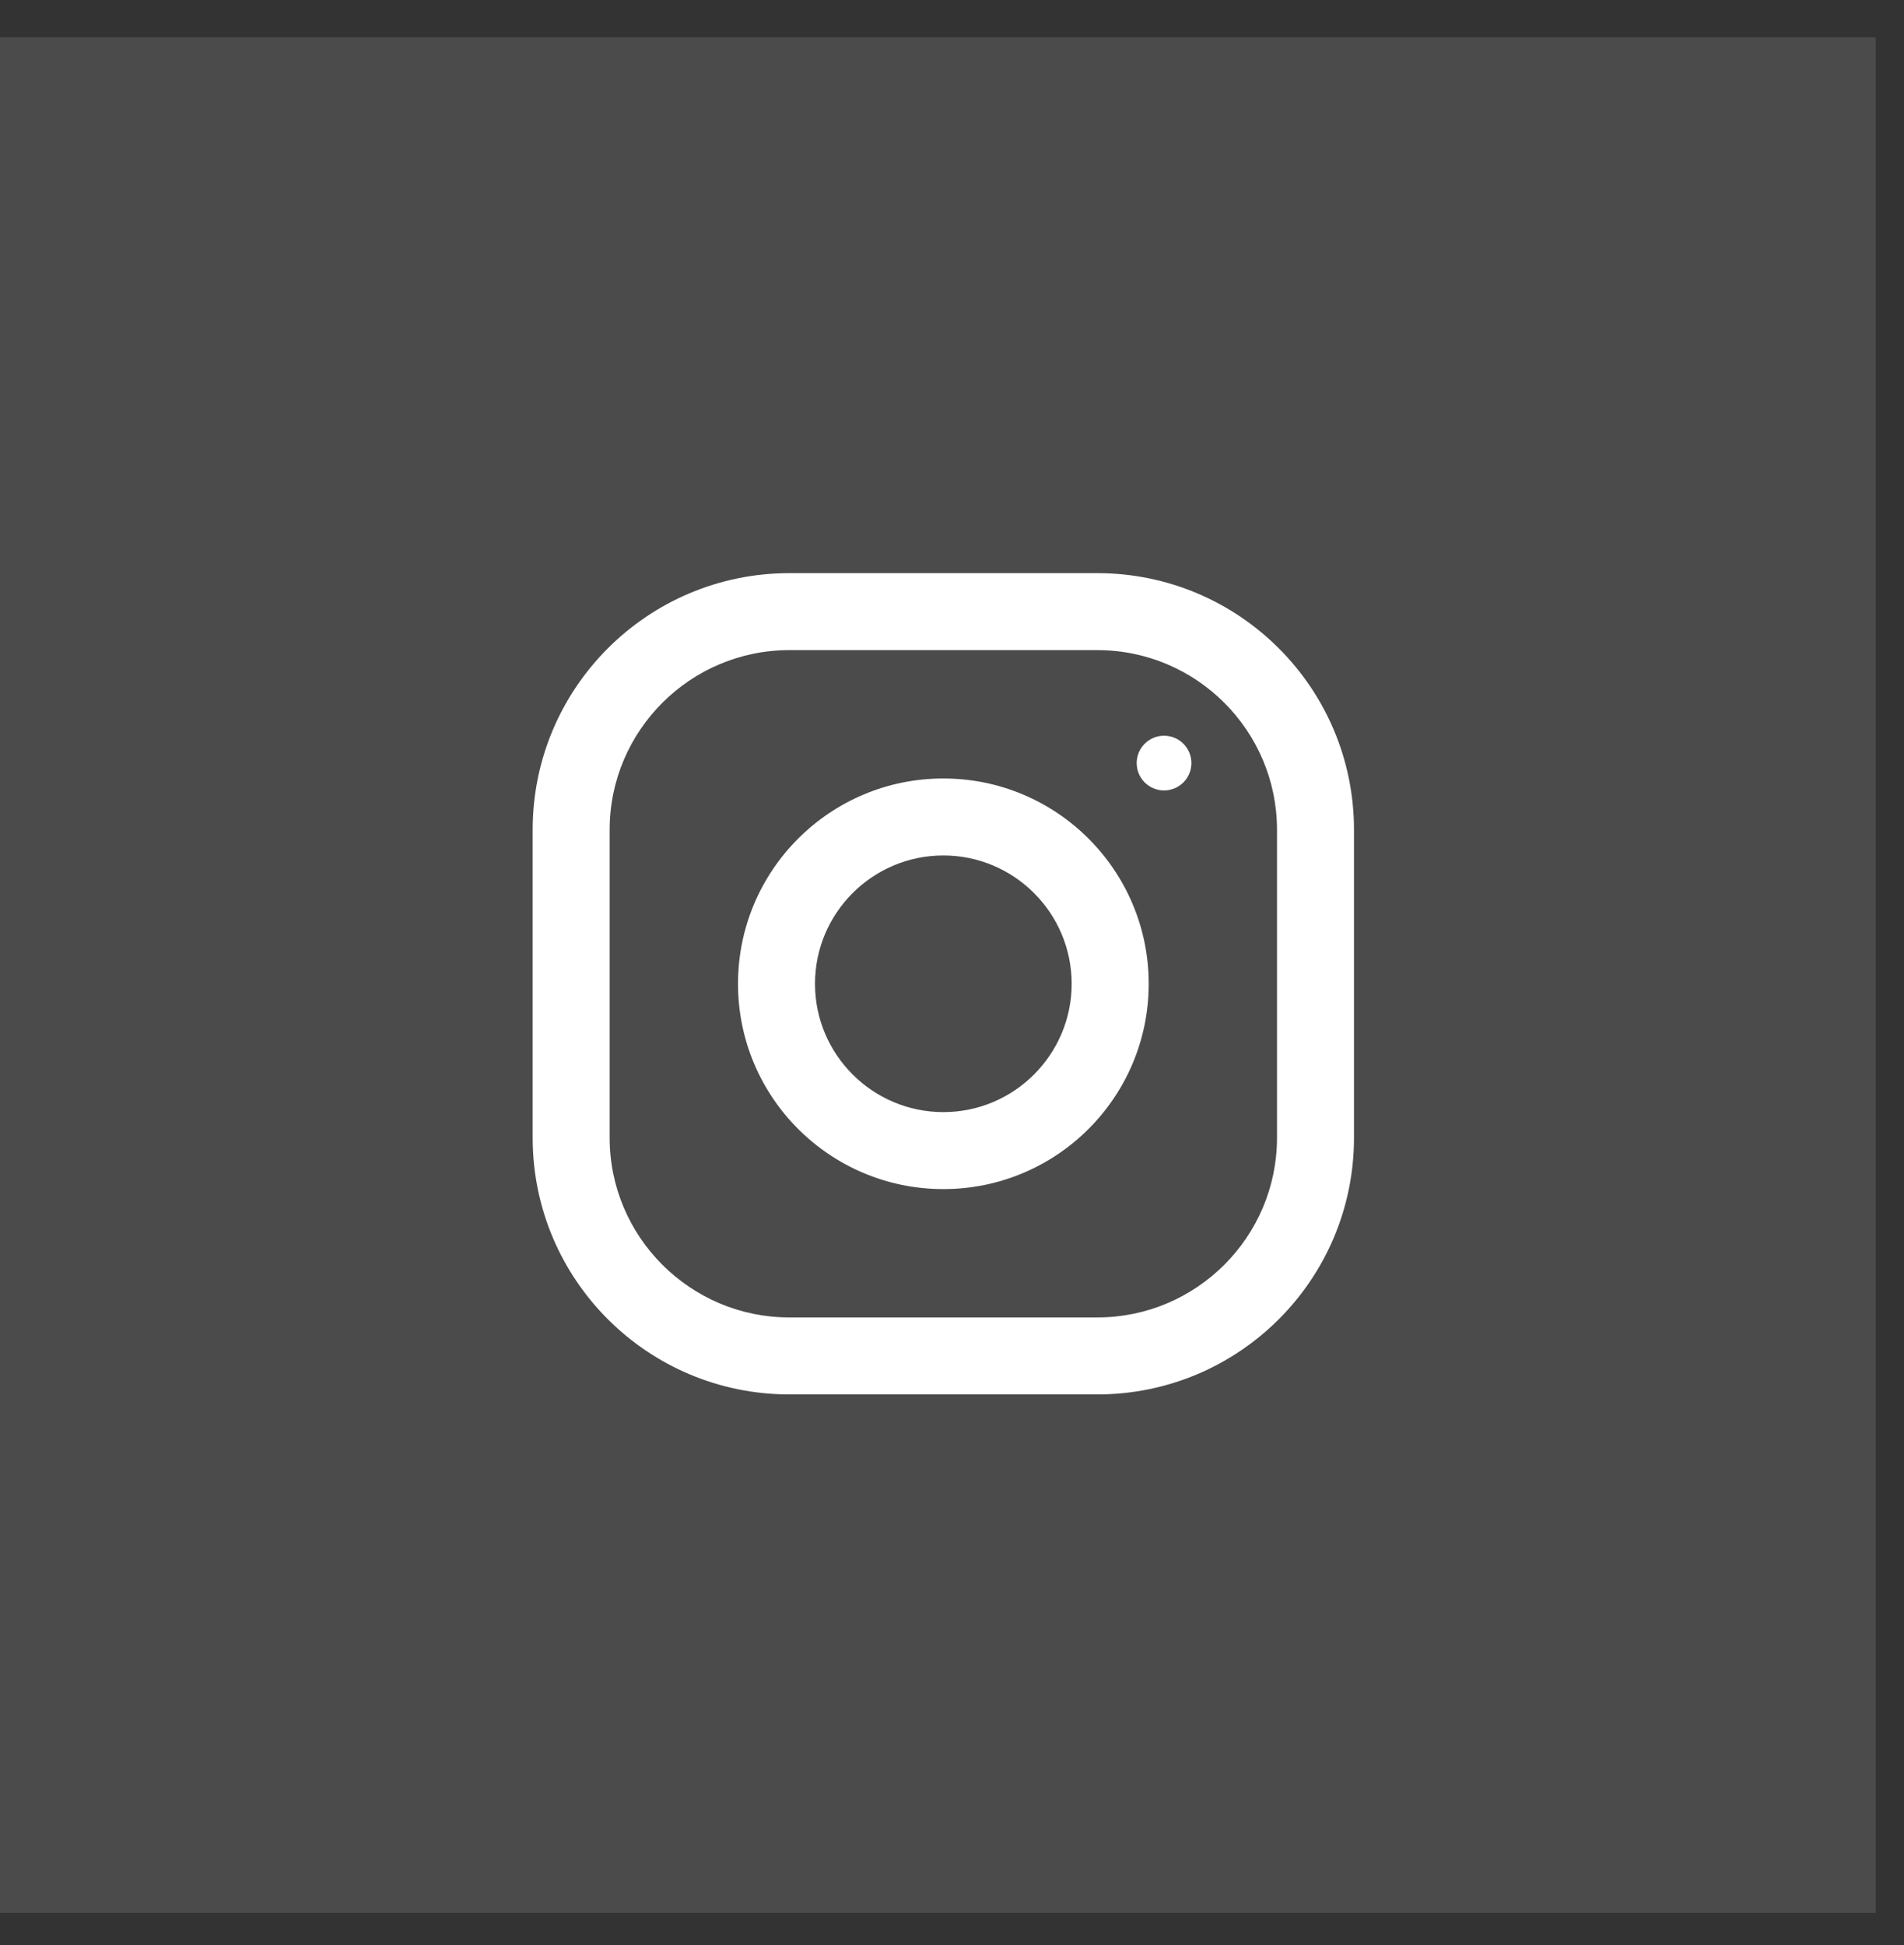                         <svg width="46" height="47" viewBox="0 0 46 47" fill="none" xmlns="http://www.w3.org/2000/svg">
                        <rect x="0" y="0" width="46" height="47" fill="#333333" stroke="none"/>
                        <rect opacity="0.144" y="0.9" width="45.318" height="45.318" fill="#D8D8D8"/>
                        <path fill-rule="evenodd" clip-rule="evenodd" d="M19.07 13.848H26.511C29.935 13.848 32.712 16.625 32.712 20.049V27.49C32.712 30.914 29.935 33.691 26.511 33.691H19.07C15.646 33.691 12.869 30.914 12.869 27.49V20.049C12.869 16.625 15.646 13.848 19.07 13.848ZM26.511 31.831C28.905 31.831 30.852 29.884 30.852 27.49V20.049C30.852 17.655 28.905 15.708 26.511 15.708H19.07C16.677 15.708 14.729 17.655 14.729 20.049V27.49C14.729 29.884 16.677 31.831 19.07 31.831H26.511Z" fill="white"/>
                        <path fill-rule="evenodd" clip-rule="evenodd" d="M17.83 23.77C17.83 21.03 20.051 18.809 22.791 18.809C25.53 18.809 27.752 21.03 27.752 23.77C27.752 26.509 25.53 28.73 22.791 28.73C20.051 28.73 17.83 26.509 17.83 23.77ZM19.69 23.77C19.69 25.479 21.082 26.87 22.791 26.87C24.5 26.87 25.891 25.479 25.891 23.77C25.891 22.059 24.5 20.669 22.791 20.669C21.082 20.669 19.69 22.059 19.69 23.77Z" fill="white"/>
                        <circle cx="28.123" cy="18.437" r="0.661" fill="white"/>
                        </svg> 